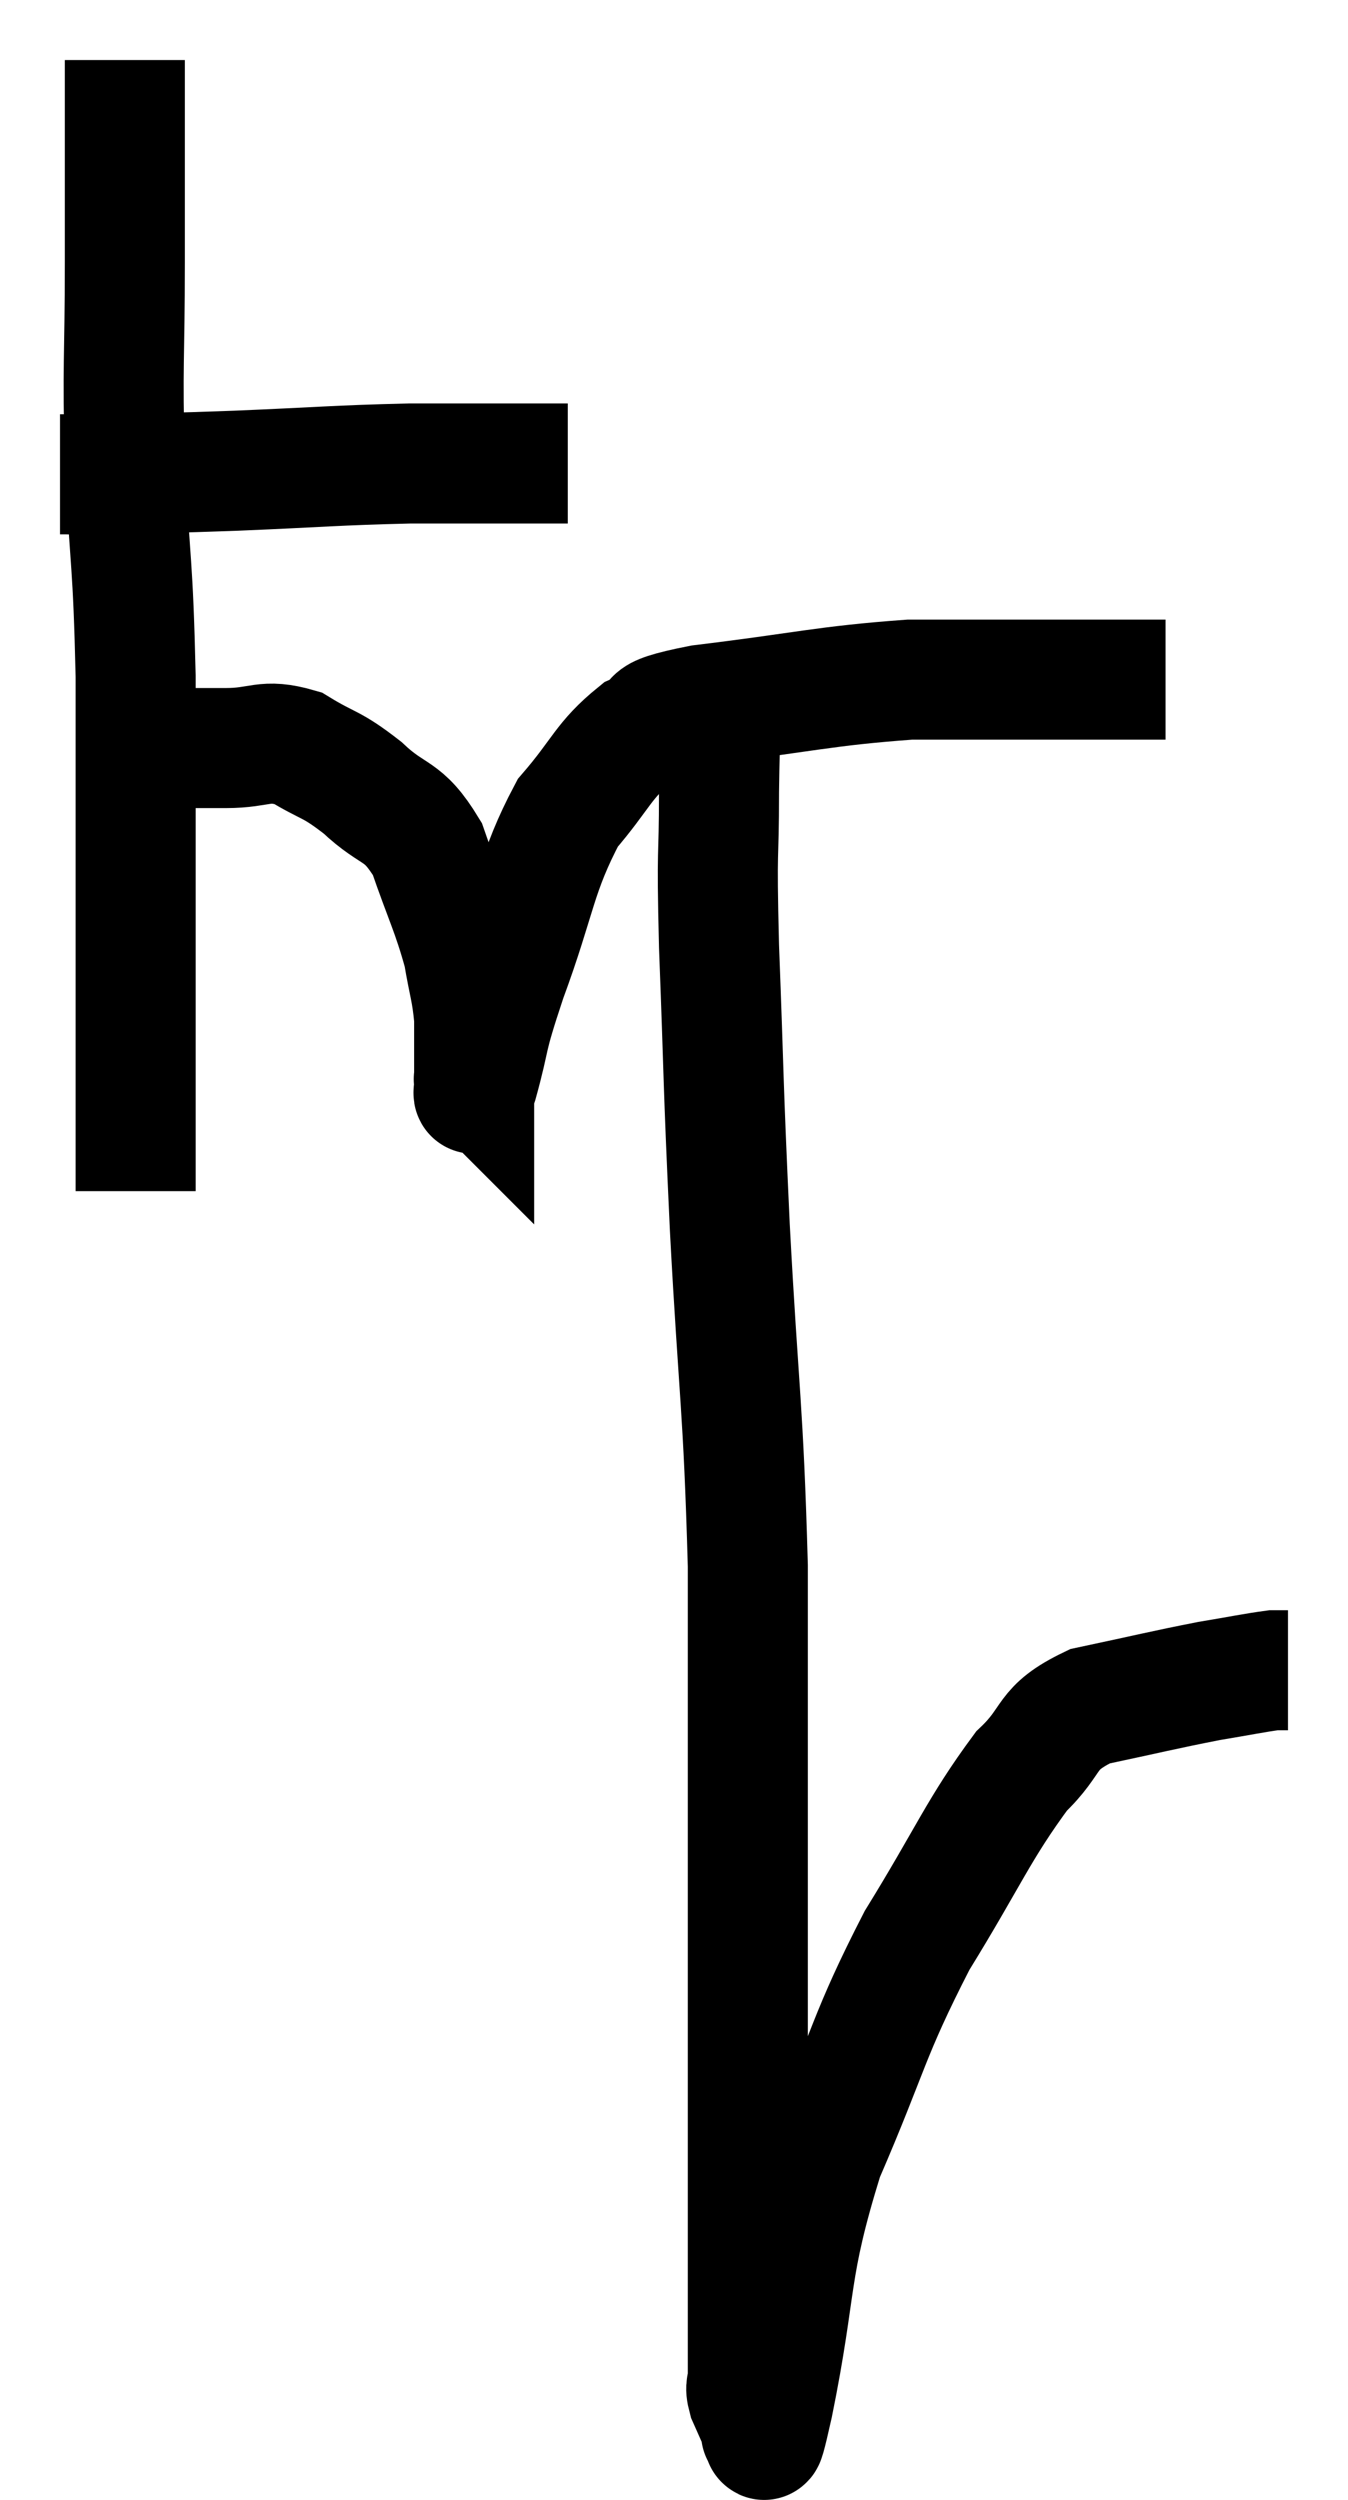 <svg xmlns="http://www.w3.org/2000/svg" viewBox="9.98 1.52 22.46 41.64" width="22.46" height="41.64"><path d="M 10.98 9.42 C 11.4 9.42, 11.085 9.435, 11.82 9.42 C 12.87 9.39, 12.675 9.405, 13.92 9.36 C 15.36 9.3, 15.555 9.27, 16.8 9.24 C 17.85 9.24, 18.24 9.24, 18.9 9.24 C 19.17 9.24, 19.305 9.24, 19.44 9.24 L 19.44 9.24" fill="none" stroke="black" stroke-width="2"></path><path d="M 12.06 2.52 C 12.06 4.2, 12.06 4.2, 12.06 5.88 C 12.06 7.56, 12.015 7.515, 12.06 9.24 C 12.15 11.01, 12.195 10.83, 12.24 12.78 C 12.24 14.91, 12.24 15.18, 12.24 17.04 C 12.24 18.63, 12.24 19.14, 12.24 20.22 C 12.24 20.79, 12.24 21.075, 12.24 21.36 L 12.24 21.36" fill="none" stroke="black" stroke-width="2"></path><path d="M 12.66 13.98 C 13.2 13.98, 13.17 13.98, 13.74 13.98 C 14.34 13.98, 14.37 13.815, 14.94 13.98 C 15.48 14.31, 15.48 14.22, 16.02 14.64 C 16.56 15.15, 16.68 14.97, 17.1 15.66 C 17.4 16.53, 17.505 16.695, 17.7 17.4 C 17.79 17.94, 17.835 18, 17.88 18.48 C 17.88 18.9, 17.88 19.065, 17.88 19.32 C 17.88 19.41, 17.88 19.455, 17.88 19.5 C 17.88 19.5, 17.865 19.485, 17.88 19.5 C 17.91 19.53, 17.805 19.98, 17.94 19.56 C 18.18 18.69, 18.045 18.945, 18.42 17.82 C 18.93 16.44, 18.9 16.08, 19.44 15.06 C 20.01 14.4, 20.025 14.19, 20.58 13.74 C 21.12 13.5, 20.52 13.485, 21.66 13.26 C 23.4 13.05, 23.7 12.945, 25.14 12.84 C 26.28 12.84, 26.46 12.84, 27.42 12.84 C 28.2 12.84, 28.53 12.84, 28.98 12.84 C 29.1 12.84, 29.115 12.84, 29.22 12.84 L 29.4 12.84" fill="none" stroke="black" stroke-width="2"></path><path d="M 22.02 12.84 C 21.99 13.77, 21.975 13.59, 21.96 14.7 C 21.96 15.99, 21.915 15.465, 21.96 17.28 C 22.05 19.62, 22.02 19.38, 22.14 21.96 C 22.29 24.78, 22.365 24.915, 22.44 27.6 C 22.44 30.15, 22.44 30.195, 22.44 32.7 C 22.44 35.16, 22.44 35.775, 22.44 37.62 C 22.44 38.85, 22.44 39.21, 22.44 40.08 C 22.44 40.59, 22.44 40.755, 22.44 41.1 C 22.44 41.28, 22.38 41.235, 22.44 41.46 C 22.56 41.73, 22.62 41.865, 22.68 42 C 22.68 42, 22.635 42.105, 22.68 42 C 22.77 41.79, 22.605 42.72, 22.86 41.58 C 23.28 39.51, 23.1 39.375, 23.7 37.44 C 24.48 35.64, 24.435 35.445, 25.26 33.84 C 26.13 32.43, 26.28 31.995, 27 31.02 C 27.57 30.48, 27.36 30.315, 28.14 29.94 C 29.13 29.73, 29.355 29.67, 30.12 29.52 C 30.66 29.43, 30.87 29.385, 31.2 29.34 L 31.44 29.34" fill="none" stroke="black" stroke-width="2"></path></svg>